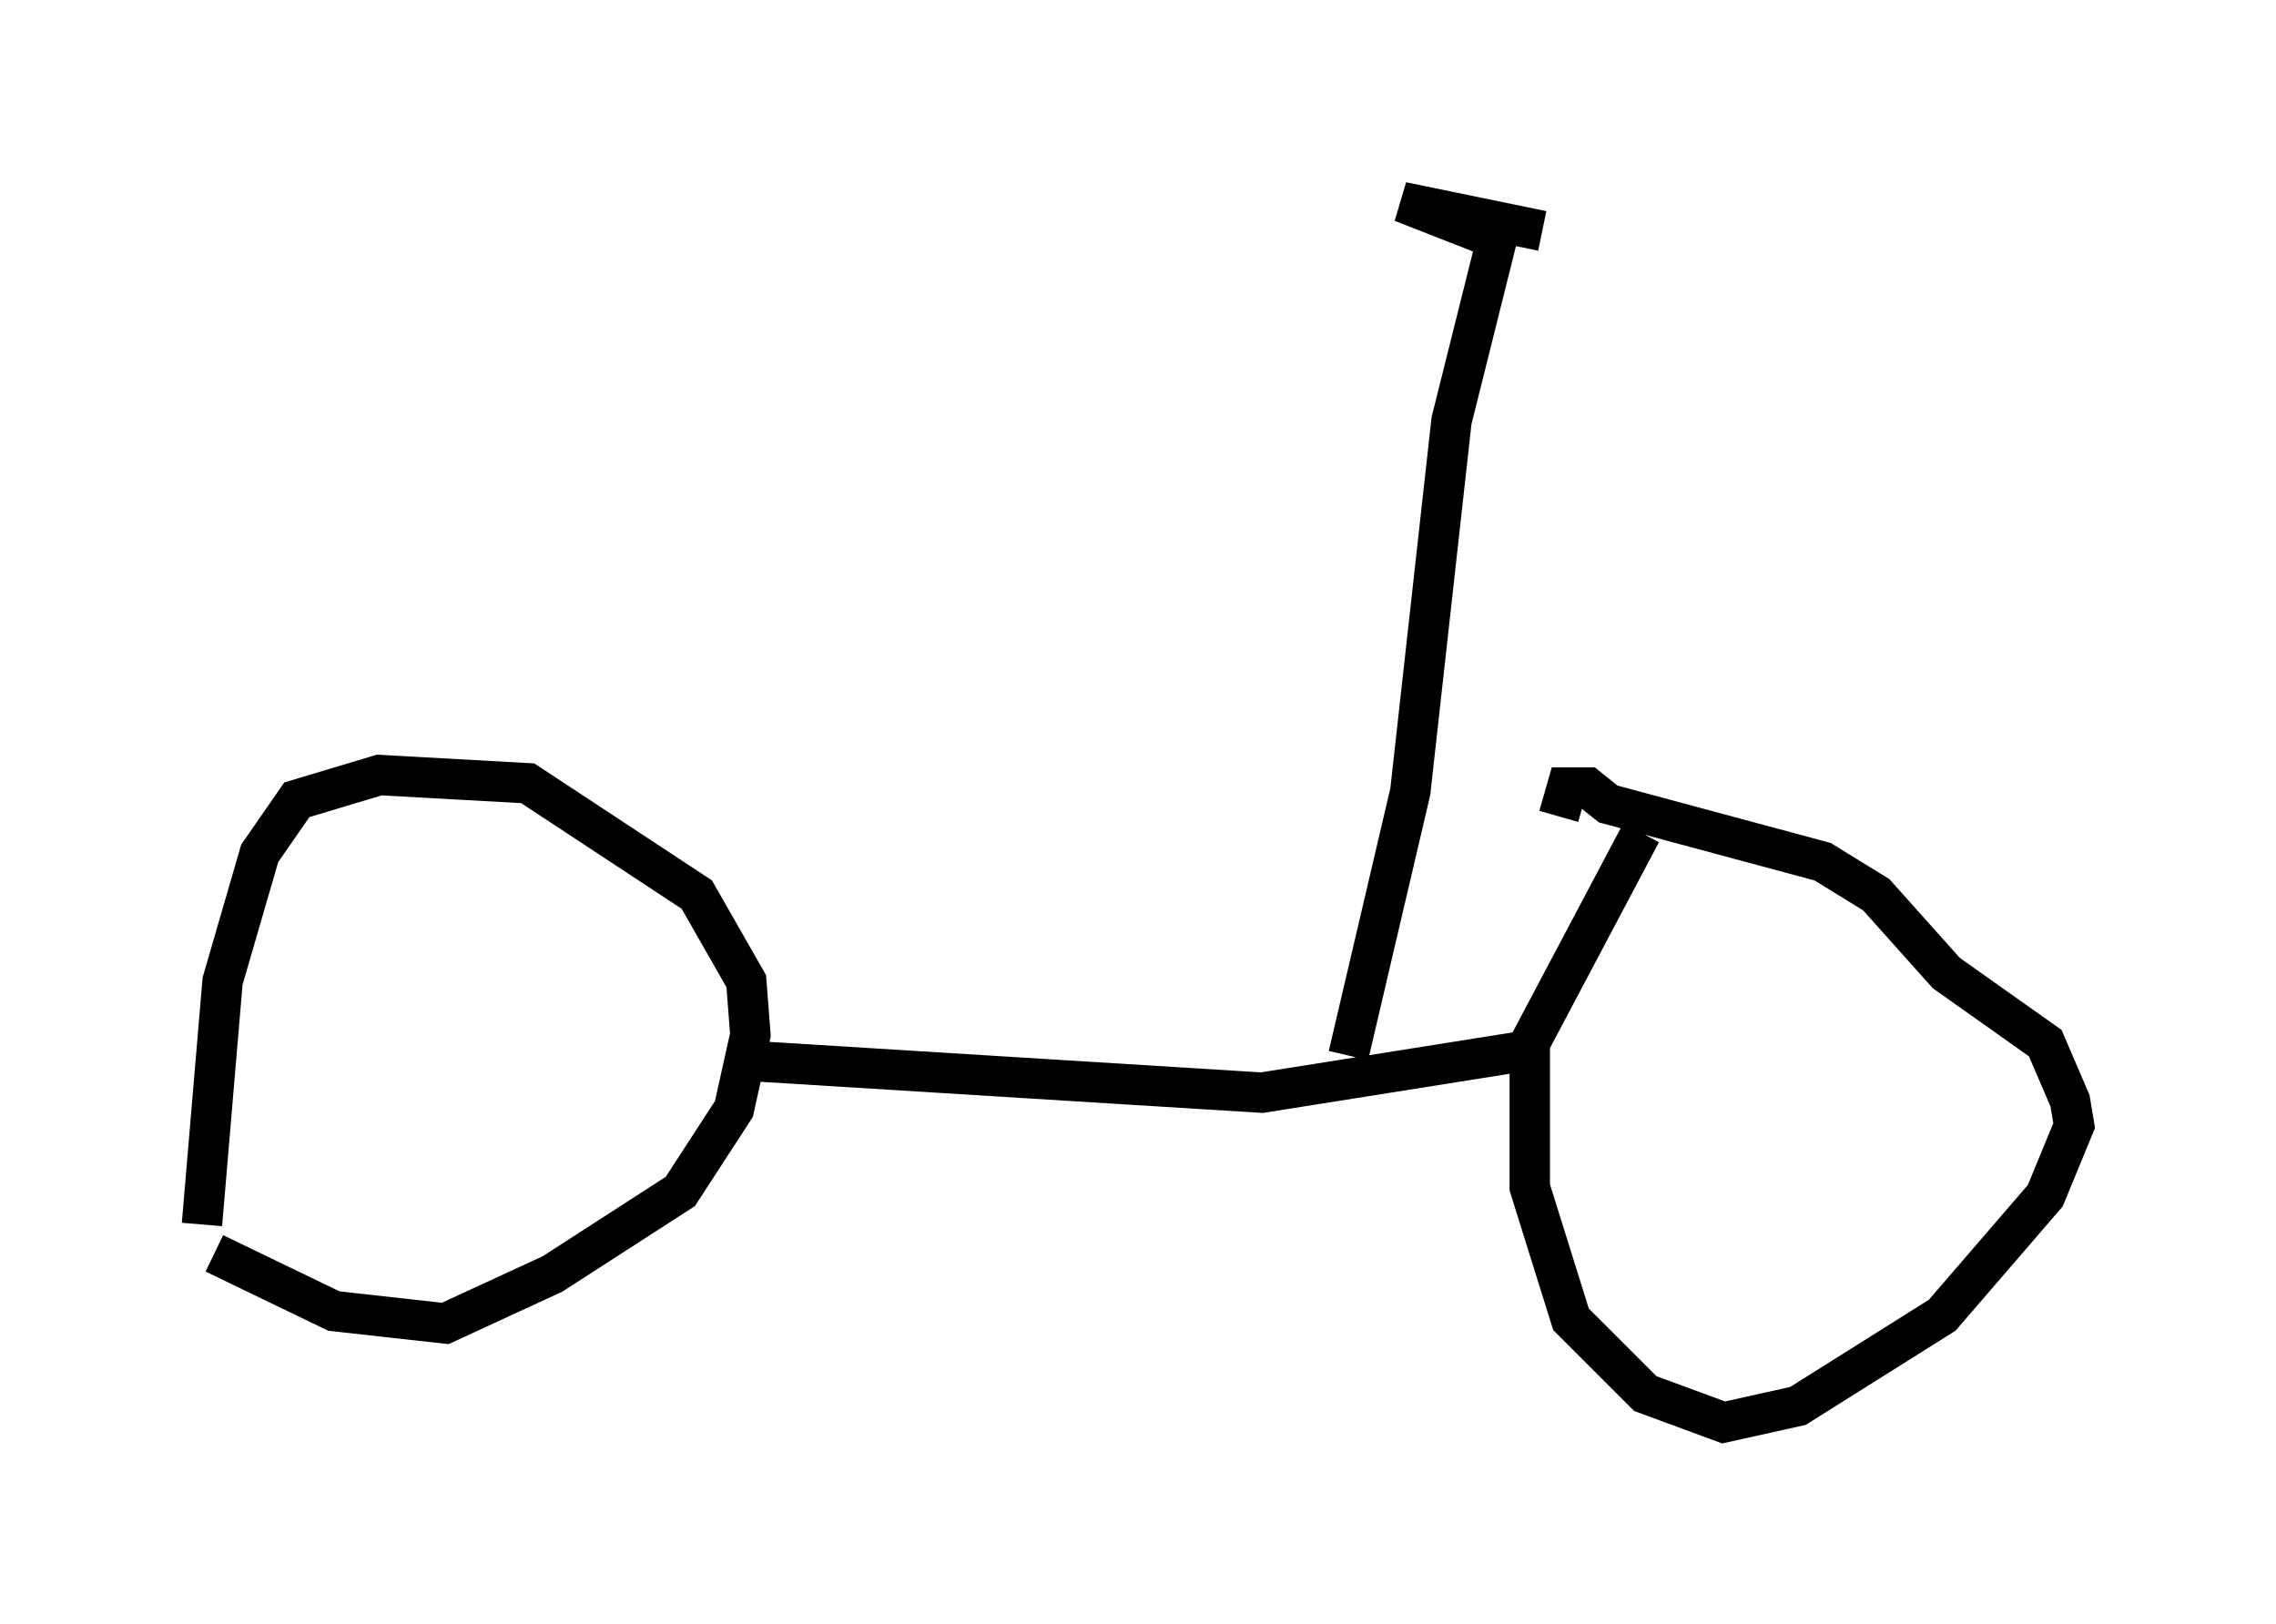 <?xml version="1.0" encoding="utf-8" ?>
<svg baseProfile="full" height="40.217" version="1.1" width="56.346" xmlns="http://www.w3.org/2000/svg" xmlns:ev="http://www.w3.org/2001/xml-events" xmlns:xlink="http://www.w3.org/1999/xlink"><defs /><rect fill="white" height="40.217" width="56.346" x="0" y="0" /><path d="M5.204, 32.359 m-0.204, -2.042 l0.51, -6.023 0.919, -3.165 l0.919, -1.327 2.042, -0.613 l3.675, 0.204 4.185, 2.756 l1.225, 2.144 0.102, 1.327 l-0.408, 1.838 -1.327, 2.042 l-3.165, 2.042 -2.654, 1.225 l-2.756, -0.306 -2.96, -1.429 m35.321, -10.413 l-2.756, 5.206 0.0, 3.573 l1.021, 3.267 1.838, 1.838 l1.94, 0.715 1.838, -0.408 l3.573, -2.246 2.552, -2.96 l0.715, -1.735 -0.102, -0.613 l-0.613, -1.429 -2.45, -1.735 l-1.735, -1.94 -1.327, -0.817 l-5.308, -1.429 -0.51, -0.408 l-0.51, 0.0 -0.204, 0.715 m-20.519, 6.023 l13.169, 0.817 6.431, -1.021 m-4.288, 0.102 l1.531, -6.533 1.021, -9.188 l1.123, -4.492 m0.0, 0.0 l-2.348, -0.919 3.471, 0.715 m-1.021, 0.102 l0.0, 0.0 " fill="none" stroke="black" stroke-width="1" /></svg>